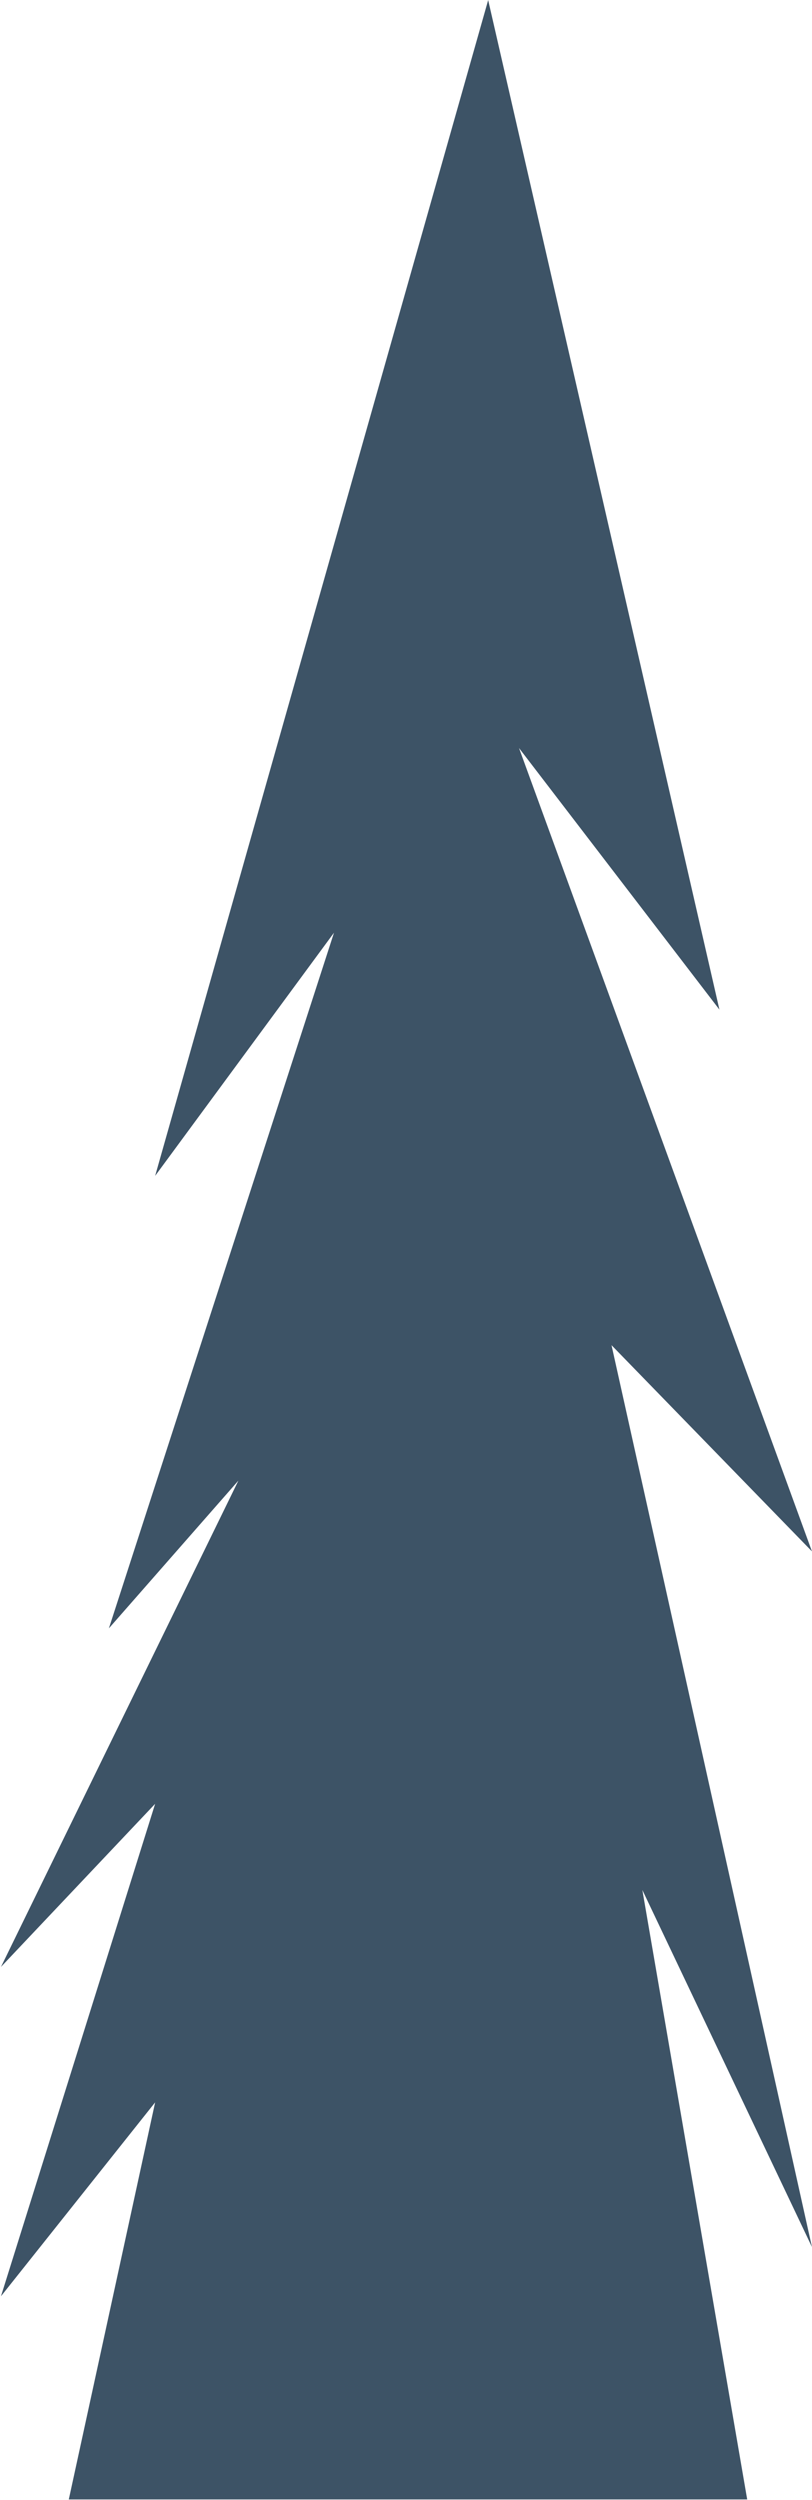 <svg width="494" height="1520" viewBox="0 0 494 1520" fill="none" xmlns="http://www.w3.org/2000/svg">
<path d="M454.577 1519.59H41.853L94.382 1278.19L0.581 1396.08L94.382 1096.67L0.581 1195.85L145.034 900.173L66.242 989.998L203.191 567.071L94.382 714.909L296.992 0.049L437.693 613.855L315.752 454.79L493.974 943.214L372.033 817.833L493.974 1366.14L390.793 1149.06L454.577 1519.59Z" fill="#3D5366"/>
</svg>
